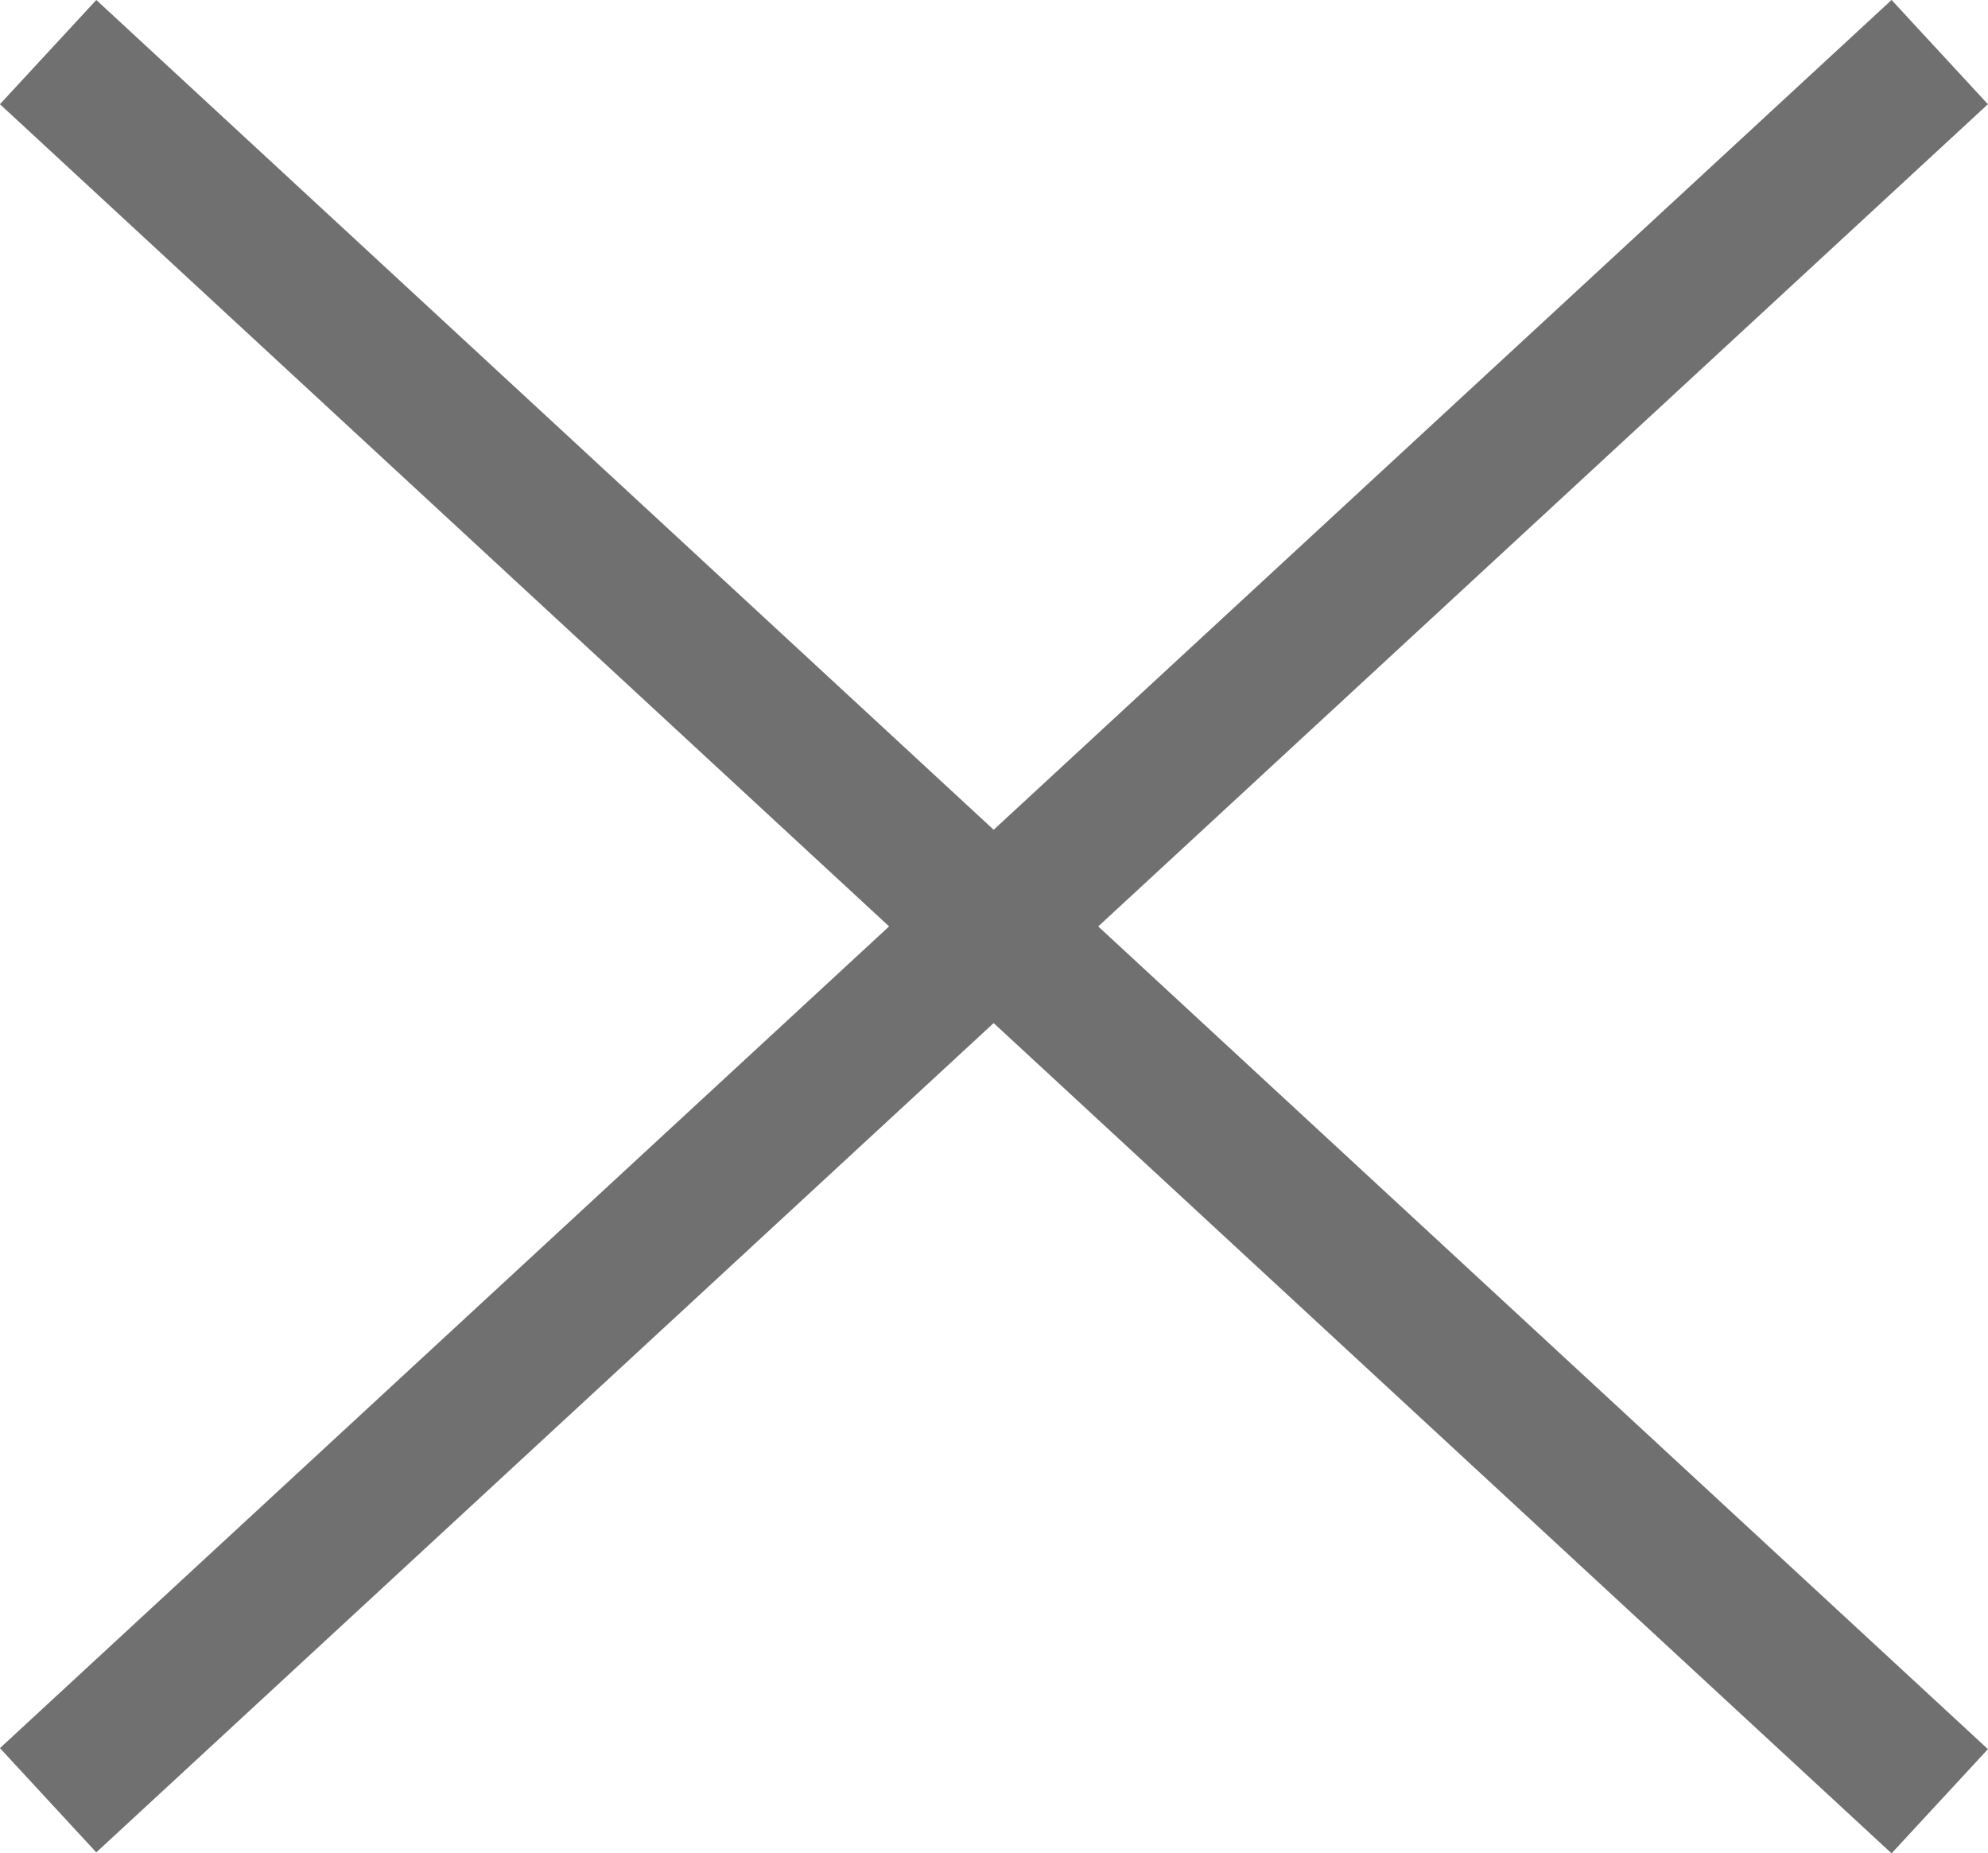 <svg xmlns="http://www.w3.org/2000/svg" width="14.006" height="13.056" viewBox="0 0 14.006 13.056">
  <g id="コンポーネント_5" data-name="コンポーネント 5" transform="translate(0.339 0.367)">
    <path id="パス_2" data-name="パス 2" d="M537,345.466l13.327,12.322" transform="translate(-537 -345.466)" fill="none" stroke="#707070" stroke-width="1"/>
    <path id="パス_3" data-name="パス 3" d="M551.167,344,537.84,356.315" transform="translate(-537.84 -344)" fill="none" stroke="#707070" stroke-width="1"/>
  </g>
</svg>
